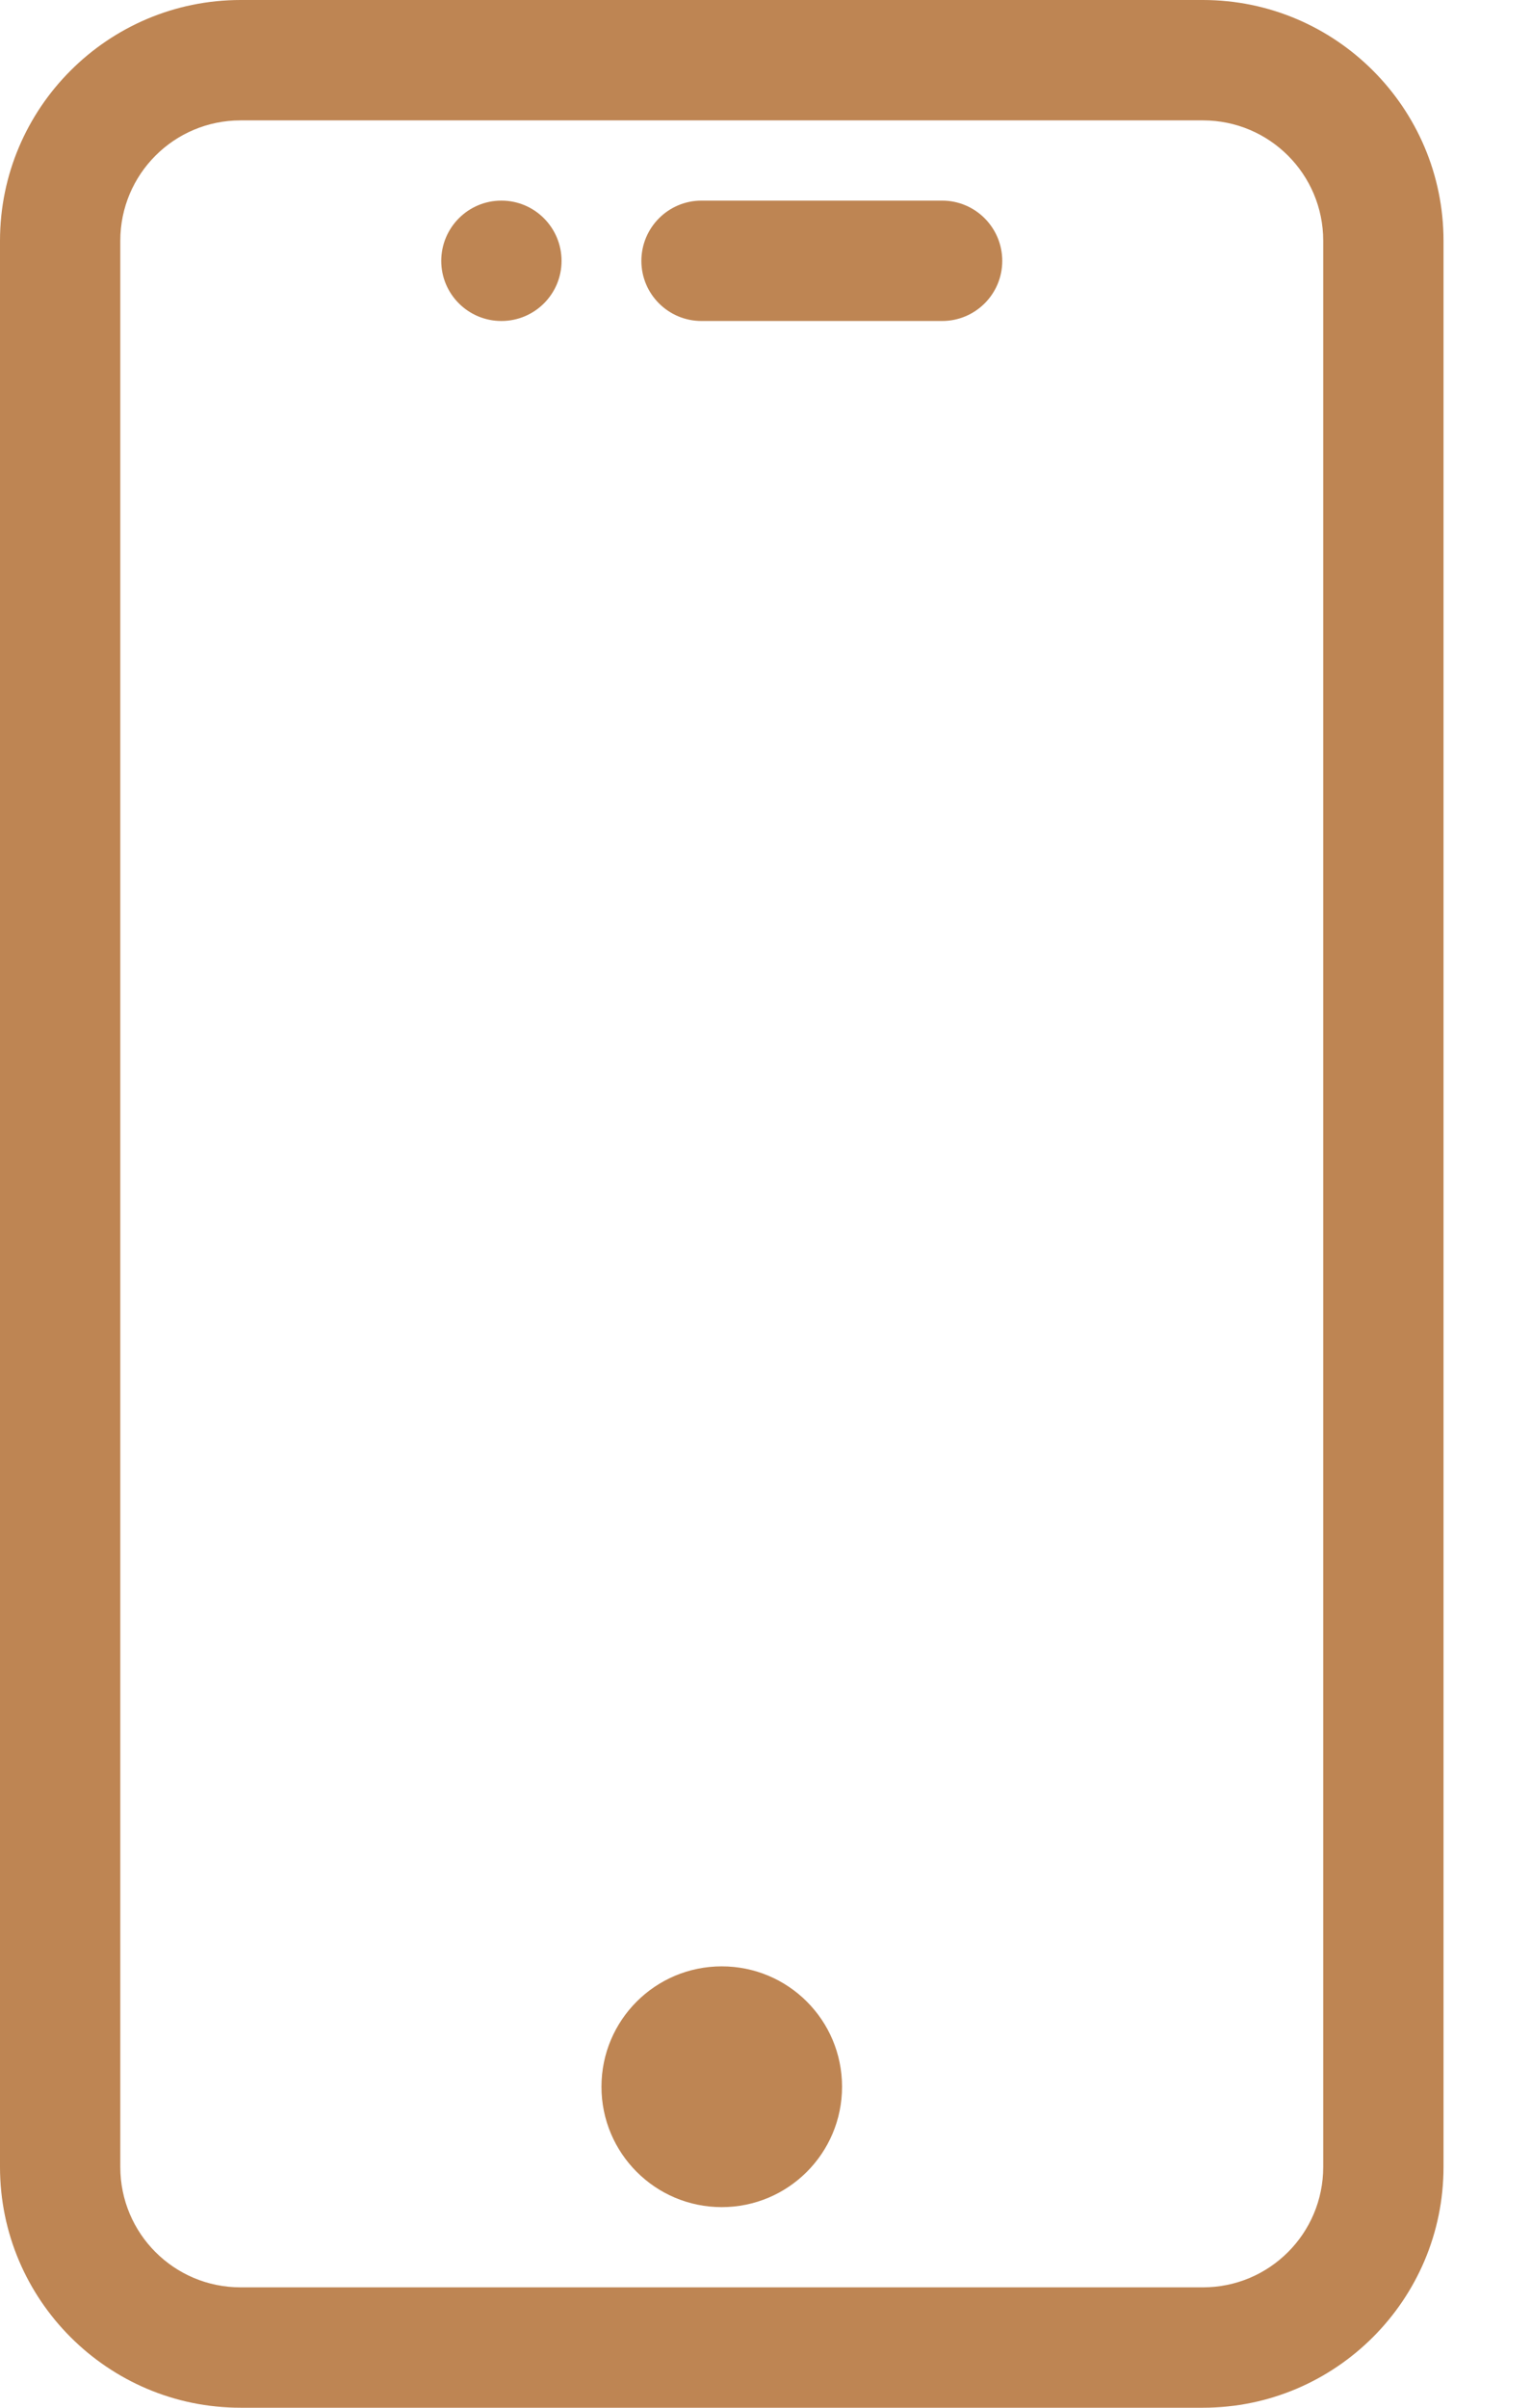 <svg width="14" height="22" viewBox="0 0 14 22" fill="none" xmlns="http://www.w3.org/2000/svg">
<path d="M8.615 1.833H6.415C6.111 1.833 5.865 2.08 5.865 2.384C5.865 2.687 6.111 2.933 6.415 2.933H8.615C8.919 2.933 9.165 2.687 9.165 2.384C9.165 2.08 8.919 1.833 8.615 1.833Z" fill="#BE8553"/>
<path d="M11 0H2.2C0.987 0 0 0.987 0 2.2V19.8C0 21.013 0.987 22 2.2 22H11C12.213 22 13.2 21.013 13.2 19.8V2.2C13.2 0.987 12.213 0 11 0ZM12.1 19.8C12.1 20.408 11.608 20.9 11 20.9H2.2C1.592 20.9 1.1 20.408 1.1 19.8V2.2C1.1 1.592 1.592 1.1 2.2 1.1H11C11.608 1.1 12.1 1.592 12.1 2.2V19.8Z" fill="#BE8553"/>
<path d="M6.6 20.167C7.208 20.167 7.7 19.674 7.7 19.067C7.7 18.459 7.208 17.967 6.6 17.967C5.992 17.967 5.5 18.459 5.5 19.067C5.5 19.674 5.992 20.167 6.6 20.167Z" fill="#BE8553"/>
<path d="M4.585 2.933C4.889 2.933 5.135 2.687 5.135 2.384C5.135 2.08 4.889 1.833 4.585 1.833C4.281 1.833 4.035 2.08 4.035 2.384C4.035 2.687 4.281 2.933 4.585 2.933Z" fill="#BE8553"/>
</svg>
